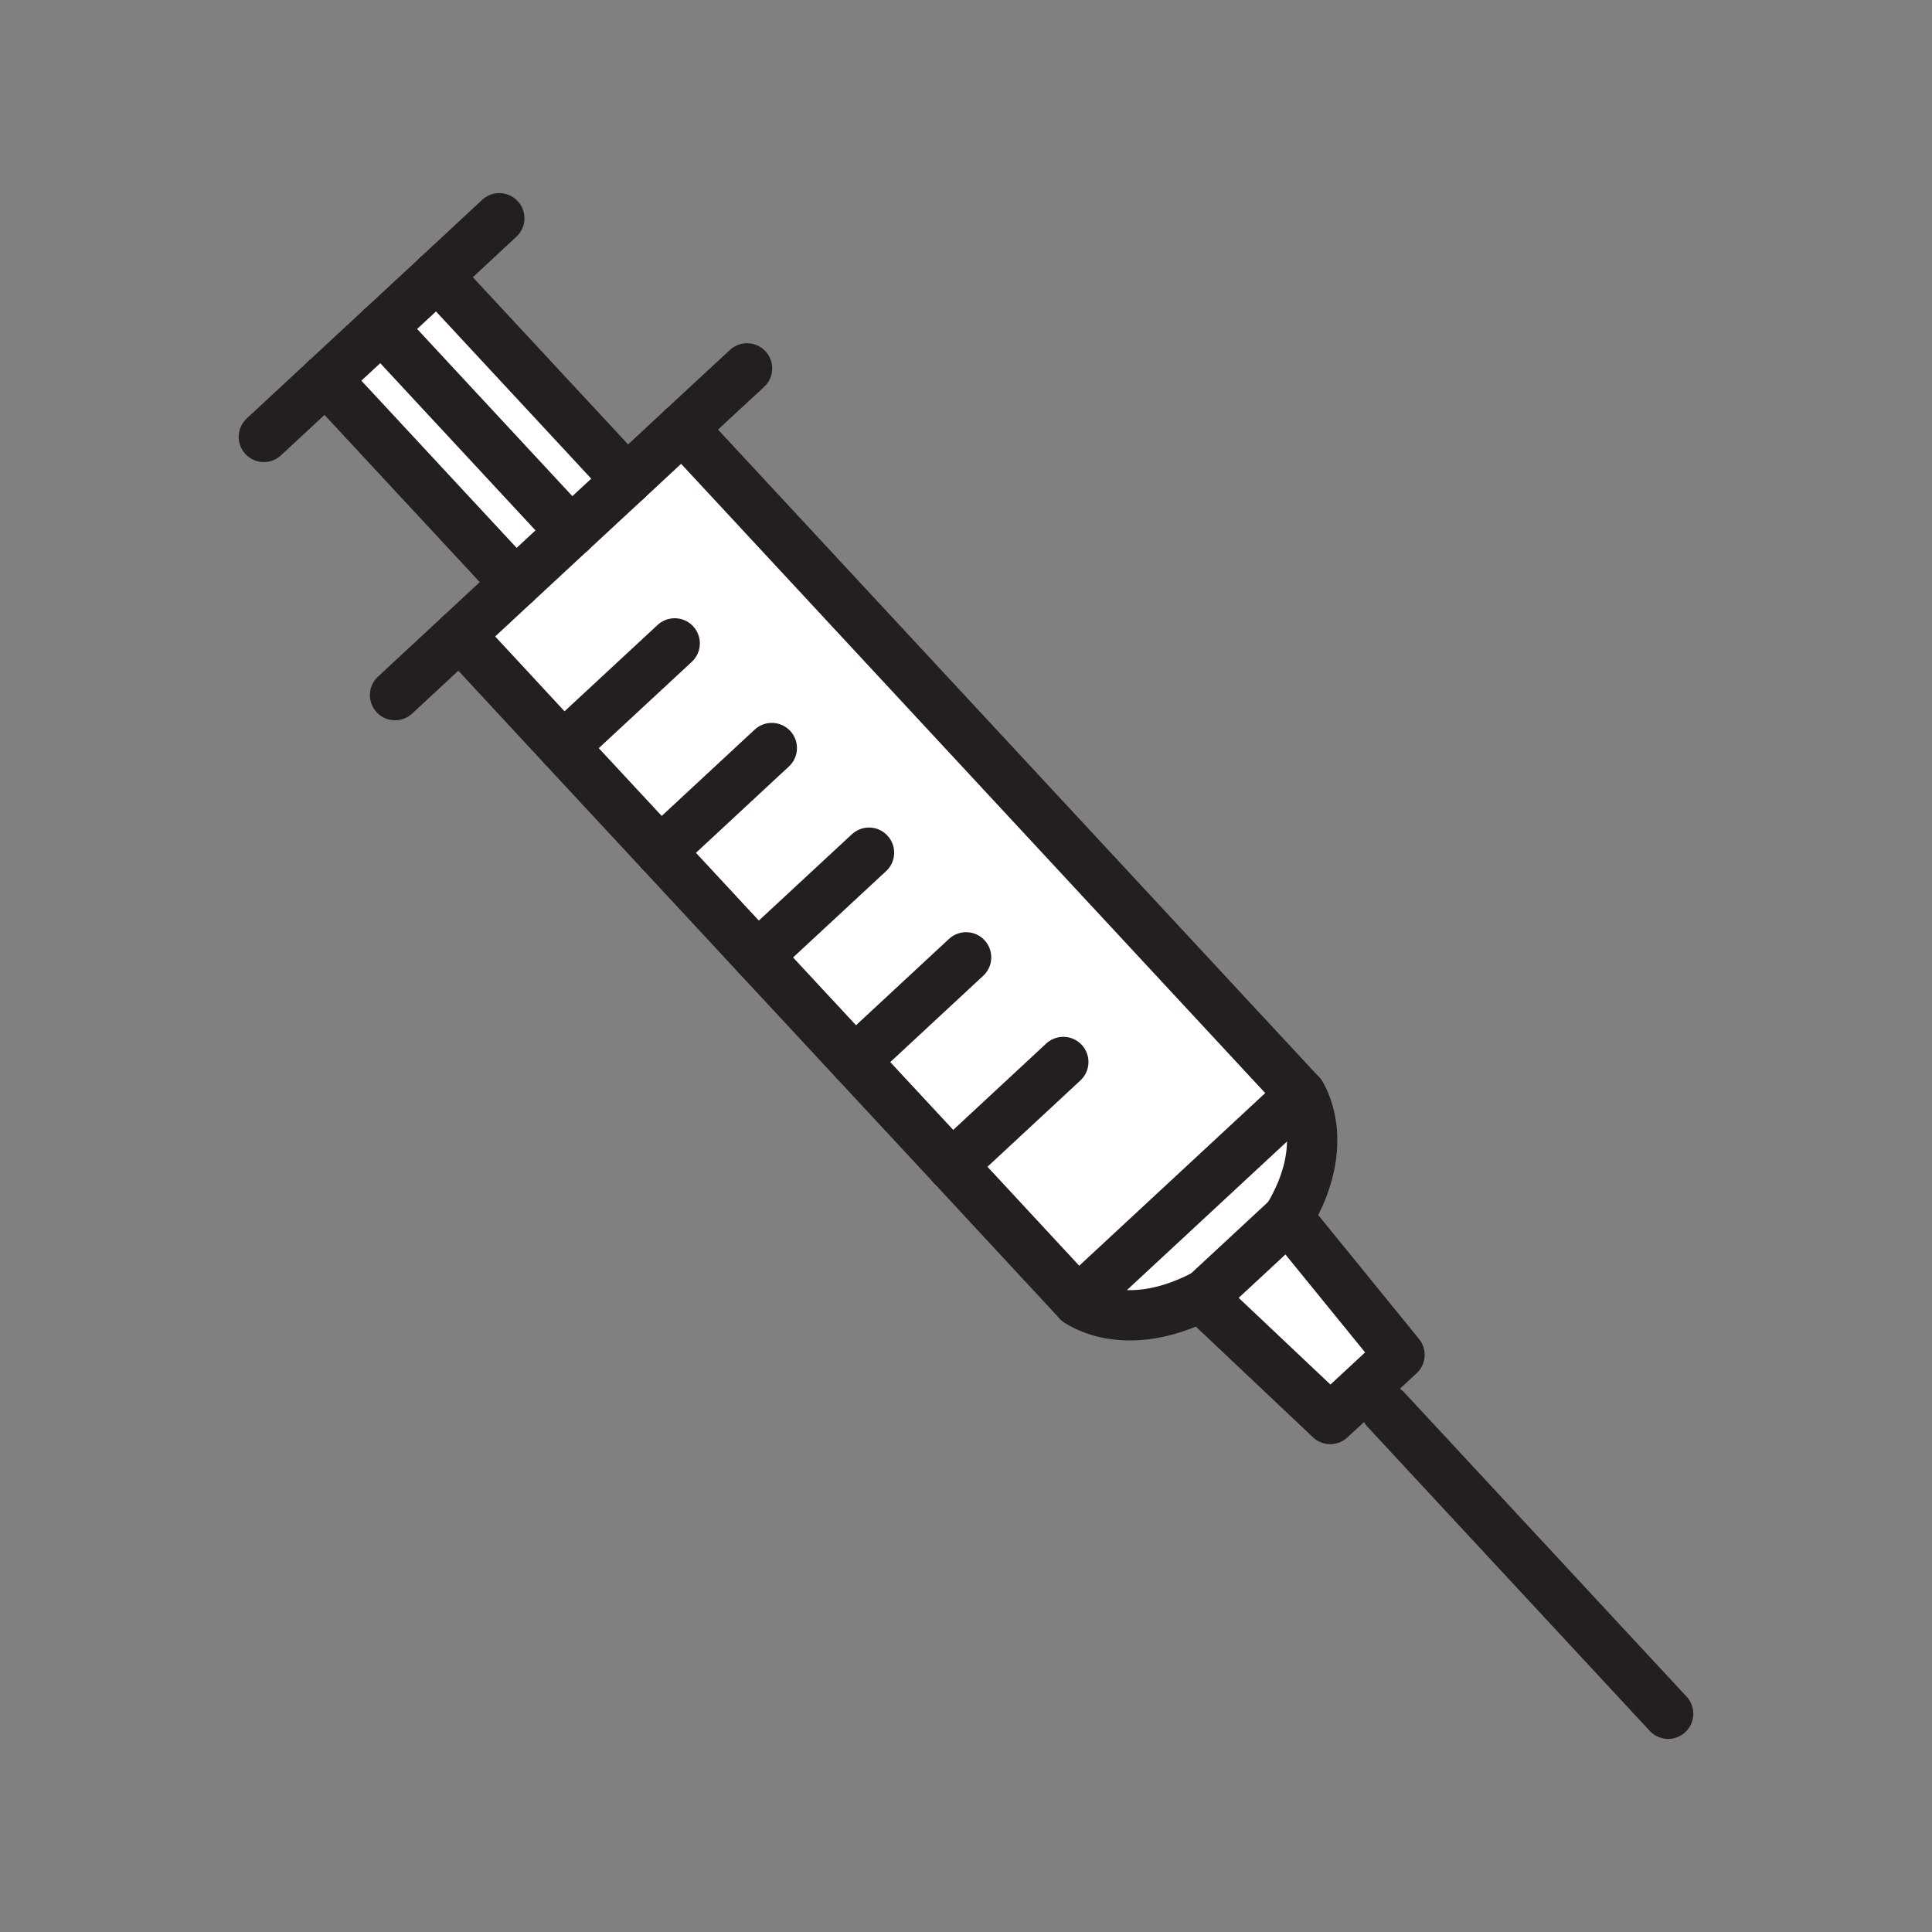 <svg xmlns="http://www.w3.org/2000/svg" viewBox="0 0 1920 1920">
    <rect x="0" y="0" width="1920" height="1920" fill="#808080" stroke="none"/>
    <style>
        .st0{fill:#fff}.st1{fill:none;stroke:#231f20;stroke-width:50;stroke-linecap:round;stroke-linejoin:round;stroke-miterlimit:10}
    </style>
    <path class="st0" d="M434.6 274.2L622.9 477l-55.4 51.4-188.3-202.8 55.4-51.4zM323.8 377l188.3 202.9 55.4-51.4-188.3-202.9-55.4 51.4z" id="Layer_2"/>
    <g id="Layer_3">
        <path class="st0" d="M946 1158.2l-96.6-104-96.6-104-96.5-104-96.6-104-102.9-111 55.3-51.4 55.4-51.4 55.4-51.4 55.3-51.4 614.5 662-221.5 205.6z"/>
        <path class="st0" d="M1292.7 1087.6s32.5 48.1-12.7 122.6l-84.8 78.7-.8-.8c-77.7 39.6-123.2 5.1-123.2 5.1l221.5-205.6zm-97.5 201.3l-.8.7 127.5 120.6 68.8-63.8-110.7-136.2-84.8 78.7z"/>
    </g>
    <g id="STROKES">
        <g id="XMLID_1_">
            <g id="XMLID_2_">
                <path class="st1" d="M434.6 274.2l61.6-57.3"/>
                <path class="st1" d="M262.2 434.2l61.6-57.2"/>
                <path class="st1" d="M678.2 425.6l64.2-59.5"/>
                <path class="st1" d="M392.6 690.8l64.2-59.6"/>
                <path class="st1" d="M622.9 477l55.3-51.4 614.5 662-221.5 205.6-125.2-135-96.6-104-96.6-104-96.5-104-96.6-104-102.9-111 55.3-51.4"/>
                <path class="st1" d="M1280 1210.2l110.8 136.2-68.8 63.8-127.6-120.6.8-.7z"/>
                <path class="st1" d="M1377.3 1400.9l280.5 302.2"/>
                <path class="st1" d="M1292.7 1087.6s32.5 48.1-12.7 122.6"/>
                <path class="st1" d="M1071.2 1293.2s45.6 34.5 123.2-5.1"/>
                <path class="st1" d="M434.6 274.2l-55.4 51.4-55.4 51.4 188.3 202.8 55.4-51.4 55.4-51.4z"/>
                <path class="st1" d="M379.2 325.6l188.3 202.8"/>
                <path class="st1" d="M559.7 742.2l110.8-102.8"/>
                <path class="st1" d="M656.3 846.2L767 743.4"/>
                <path class="st1" d="M752.8 950.2l110.8-102.8"/>
                <path class="st1" d="M849.4 1054.2l110.7-102.8"/>
                <path class="st1" d="M946 1158.2l110.7-102.8"/>
            </g>
        </g>
    </g>
</svg>
